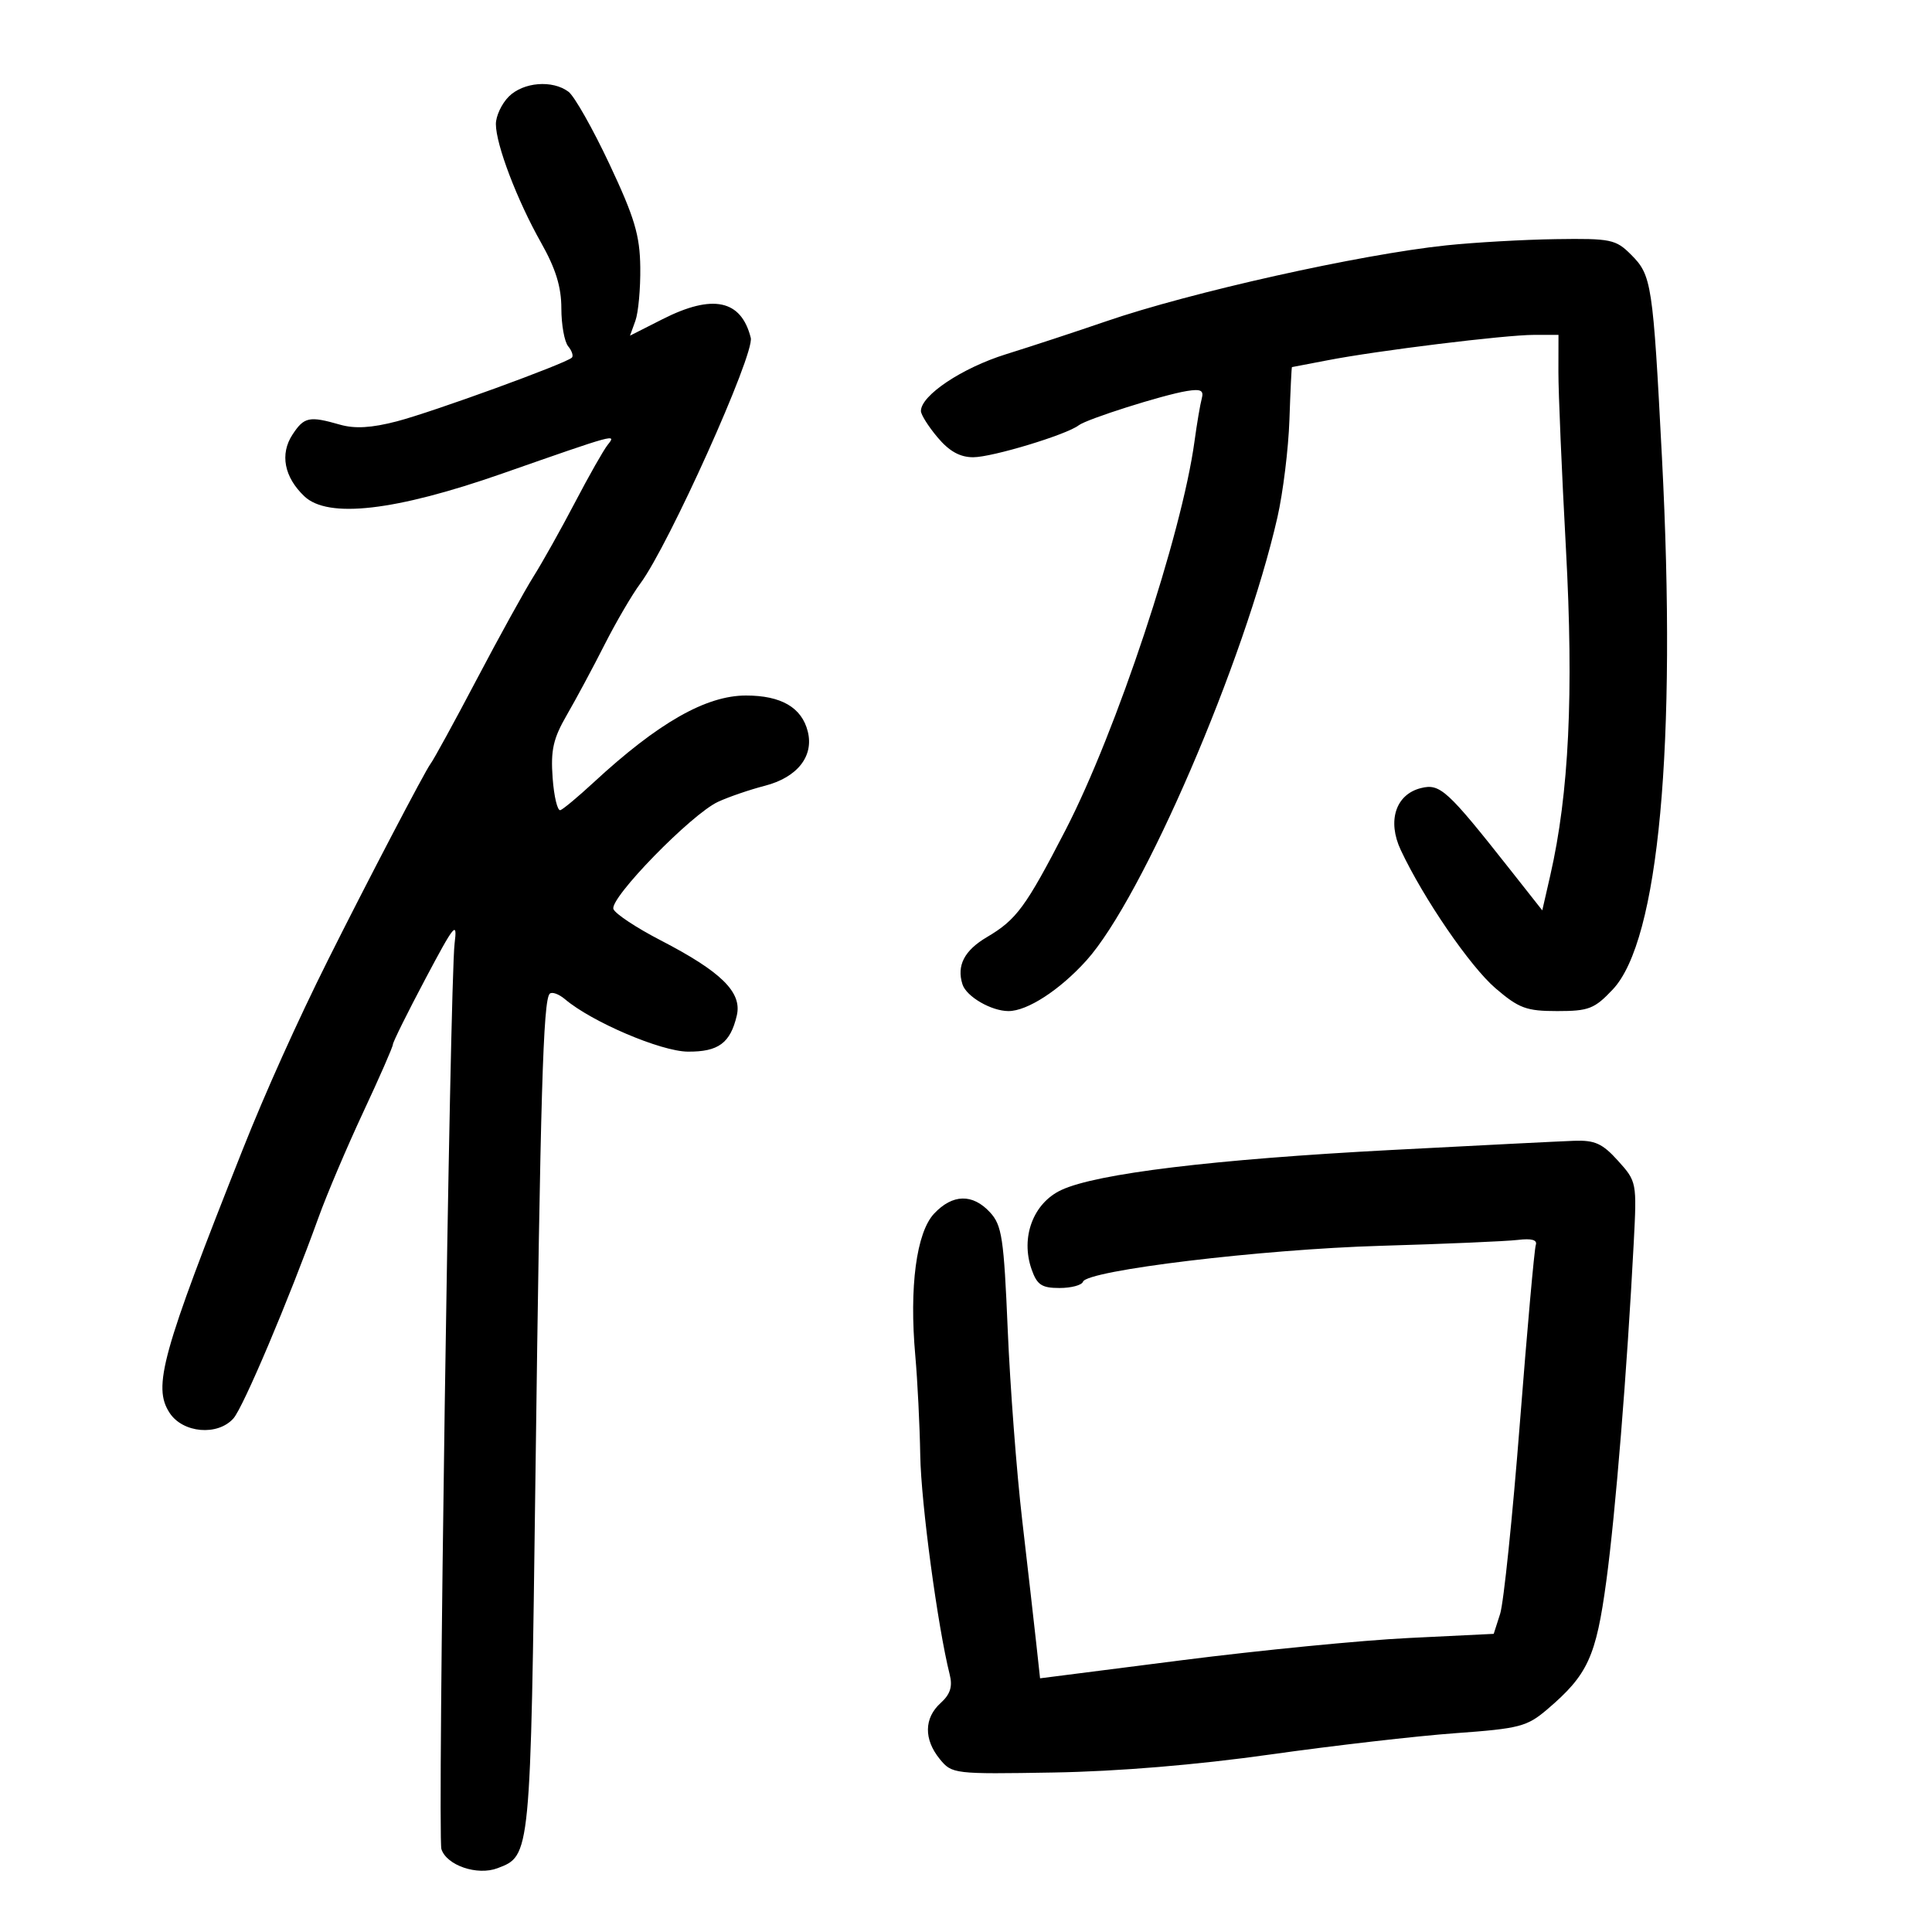 <svg xmlns="http://www.w3.org/2000/svg" width="300" height="300" viewBox="0 0 300 300" version="1.1">
	<path d="M 79 15 C 77.900 16.100, 77 18.019, 77 19.264 C 77 22.443, 80.289 31.079, 84.014 37.679 C 86.289 41.709, 87.167 44.550, 87.167 47.880 C 87.167 50.419, 87.643 53.070, 88.226 53.772 C 88.808 54.474, 89.067 55.266, 88.802 55.532 C 87.892 56.441, 67.208 63.971, 61.627 65.425 C 57.682 66.452, 55.100 66.602, 52.784 65.938 C 48.010 64.569, 47.219 64.736, 45.413 67.493 C 43.436 70.510, 44.129 74.096, 47.262 77.066 C 50.935 80.549, 61.371 79.348, 78 73.531 C 95.785 67.308, 95.774 67.311, 94.359 69.077 C 93.731 69.859, 91.452 73.875, 89.294 78 C 87.136 82.125, 84.238 87.300, 82.854 89.500 C 81.469 91.700, 77.496 98.900, 74.024 105.500 C 70.552 112.100, 67.322 118.001, 66.846 118.614 C 66.023 119.674, 56.827 137.270, 50.965 149 C 46.164 158.609, 41.214 169.605, 37.685 178.500 C 25.103 210.214, 23.682 215.339, 26.339 219.394 C 28.398 222.537, 33.798 223.003, 36.247 220.250 C 37.774 218.534, 44.834 201.855, 49.476 189 C 50.766 185.425, 53.887 178.081, 56.411 172.679 C 58.935 167.278, 61.004 162.553, 61.008 162.179 C 61.013 161.806, 63.284 157.225, 66.054 152 C 70.580 143.462, 71.040 142.905, 70.590 146.500 C 69.857 152.362, 67.921 285.177, 68.541 287.128 C 69.344 289.659, 74.121 291.285, 77.255 290.093 C 82.403 288.136, 82.377 288.407, 83.147 229 C 83.912 169.943, 84.345 155.322, 85.356 154.311 C 85.703 153.963, 86.778 154.348, 87.744 155.167 C 91.896 158.685, 102.621 163.261, 106.798 163.297 C 111.554 163.337, 113.407 161.972, 114.411 157.684 C 115.255 154.082, 112.012 150.885, 102.551 145.995 C 98.831 144.073, 95.548 141.900, 95.255 141.166 C 94.592 139.508, 107.352 126.421, 111.500 124.504 C 113.150 123.741, 116.414 122.623, 118.753 122.019 C 123.805 120.715, 126.399 117.438, 125.431 113.583 C 124.497 109.858, 121.302 108, 115.835 108 C 109.621 108, 102.189 112.241, 92.173 121.500 C 89.794 123.700, 87.476 125.635, 87.023 125.800 C 86.570 125.965, 86.026 123.715, 85.813 120.800 C 85.496 116.465, 85.900 114.681, 88.030 111 C 89.463 108.525, 92.092 103.624, 93.873 100.110 C 95.655 96.595, 98.153 92.320, 99.426 90.610 C 103.830 84.691, 117.203 54.944, 116.578 52.456 C 115.094 46.541, 110.680 45.608, 102.880 49.561 L 97.827 52.122 98.663 49.811 C 99.123 48.540, 99.465 44.800, 99.422 41.500 C 99.358 36.530, 98.538 33.783, 94.644 25.500 C 92.058 20, 89.195 14.938, 88.280 14.250 C 85.788 12.376, 81.257 12.743, 79 15 M 224.552 38.103 C 211.138 39.516, 184.857 45.385, 171.747 49.896 C 167.211 51.456, 160.218 53.756, 156.207 55.006 C 149.382 57.133, 143 61.394, 143 63.824 C 143 64.387, 144.165 66.231, 145.589 67.923 C 147.400 70.075, 149.062 71, 151.120 71 C 154.065 71, 165.616 67.504, 167.500 66.042 C 168.753 65.070, 180.554 61.326, 184.275 60.720 C 186.465 60.363, 186.957 60.609, 186.609 61.884 C 186.366 62.773, 185.861 65.750, 185.486 68.500 C 183.507 83.018, 173.364 113.588, 165.440 128.920 C 159.265 140.868, 157.842 142.804, 153.249 145.514 C 149.736 147.587, 148.525 149.927, 149.452 152.848 C 150.055 154.748, 153.930 157, 156.597 157 C 159.526 157, 164.556 153.735, 168.692 149.148 C 177.413 139.478, 193.273 102.680, 198.360 80.315 C 199.230 76.489, 200.068 69.679, 200.221 65.182 C 200.375 60.685, 200.551 57.005, 200.614 57.003 C 200.676 57.001, 203.151 56.527, 206.114 55.950 C 213.783 54.455, 233.731 52, 238.212 52 L 242 52 241.989 57.750 C 241.983 60.913, 242.509 73.282, 243.159 85.237 C 244.378 107.686, 243.633 123.221, 240.726 135.930 L 239.484 141.361 234.492 135.032 C 224.710 122.633, 223.612 121.630, 220.633 122.377 C 216.720 123.359, 215.385 127.472, 217.511 131.995 C 221.057 139.539, 228.295 150.096, 232.228 153.463 C 235.863 156.575, 237.016 157, 241.812 157 C 246.703 157, 247.590 156.655, 250.430 153.643 C 257.578 146.064, 260.384 115.732, 258.069 71.074 C 256.663 43.952, 256.480 42.752, 253.258 39.531 C 250.896 37.169, 250.119 37.009, 241.614 37.133 C 236.601 37.206, 228.923 37.643, 224.552 38.103 M 216 178.572 C 188.469 180.020, 170.291 182.224, 164.810 184.780 C 160.441 186.817, 158.448 192.118, 160.181 197.090 C 161.027 199.515, 161.749 200, 164.514 200 C 166.340 200, 167.983 199.562, 168.167 199.026 C 168.771 197.262, 195.880 193.990, 214.375 193.450 C 224.344 193.159, 233.936 192.746, 235.691 192.533 C 237.832 192.272, 238.748 192.532, 238.477 193.322 C 238.254 193.970, 237.141 206.425, 236.003 221 C 234.865 235.575, 233.486 248.896, 232.939 250.601 L 231.943 253.703 218.721 254.349 C 211.450 254.704, 195.600 256.258, 183.500 257.801 L 161.500 260.608 160.894 255.054 C 160.561 251.999, 159.583 243.425, 158.721 236 C 157.859 228.575, 156.850 215.300, 156.480 206.500 C 155.878 192.230, 155.581 190.257, 153.728 188.250 C 151.029 185.325, 147.916 185.396, 145.051 188.446 C 142.298 191.377, 141.174 199.851, 142.126 210.500 C 142.470 214.350, 142.817 221.325, 142.897 226 C 143.023 233.420, 145.598 252.568, 147.475 260.044 C 147.940 261.897, 147.555 263.093, 146.057 264.449 C 143.480 266.781, 143.429 270.078, 145.923 273.139 C 147.815 275.461, 148.103 275.496, 163.580 275.234 C 173.634 275.063, 185.783 274.055, 197.233 272.440 C 207.088 271.050, 220.029 269.560, 225.990 269.129 C 235.962 268.409, 237.104 268.112, 240.262 265.423 C 246.554 260.065, 247.835 257.279, 249.431 245.477 C 250.859 234.923, 252.638 212.970, 253.684 193 C 254.176 183.598, 254.151 183.466, 251.251 180.250 C 248.826 177.559, 247.649 177.024, 244.411 177.142 C 242.260 177.220, 229.475 177.863, 216 178.572" stroke="none" fill="black" fill-rule="evenodd"/>
</svg>